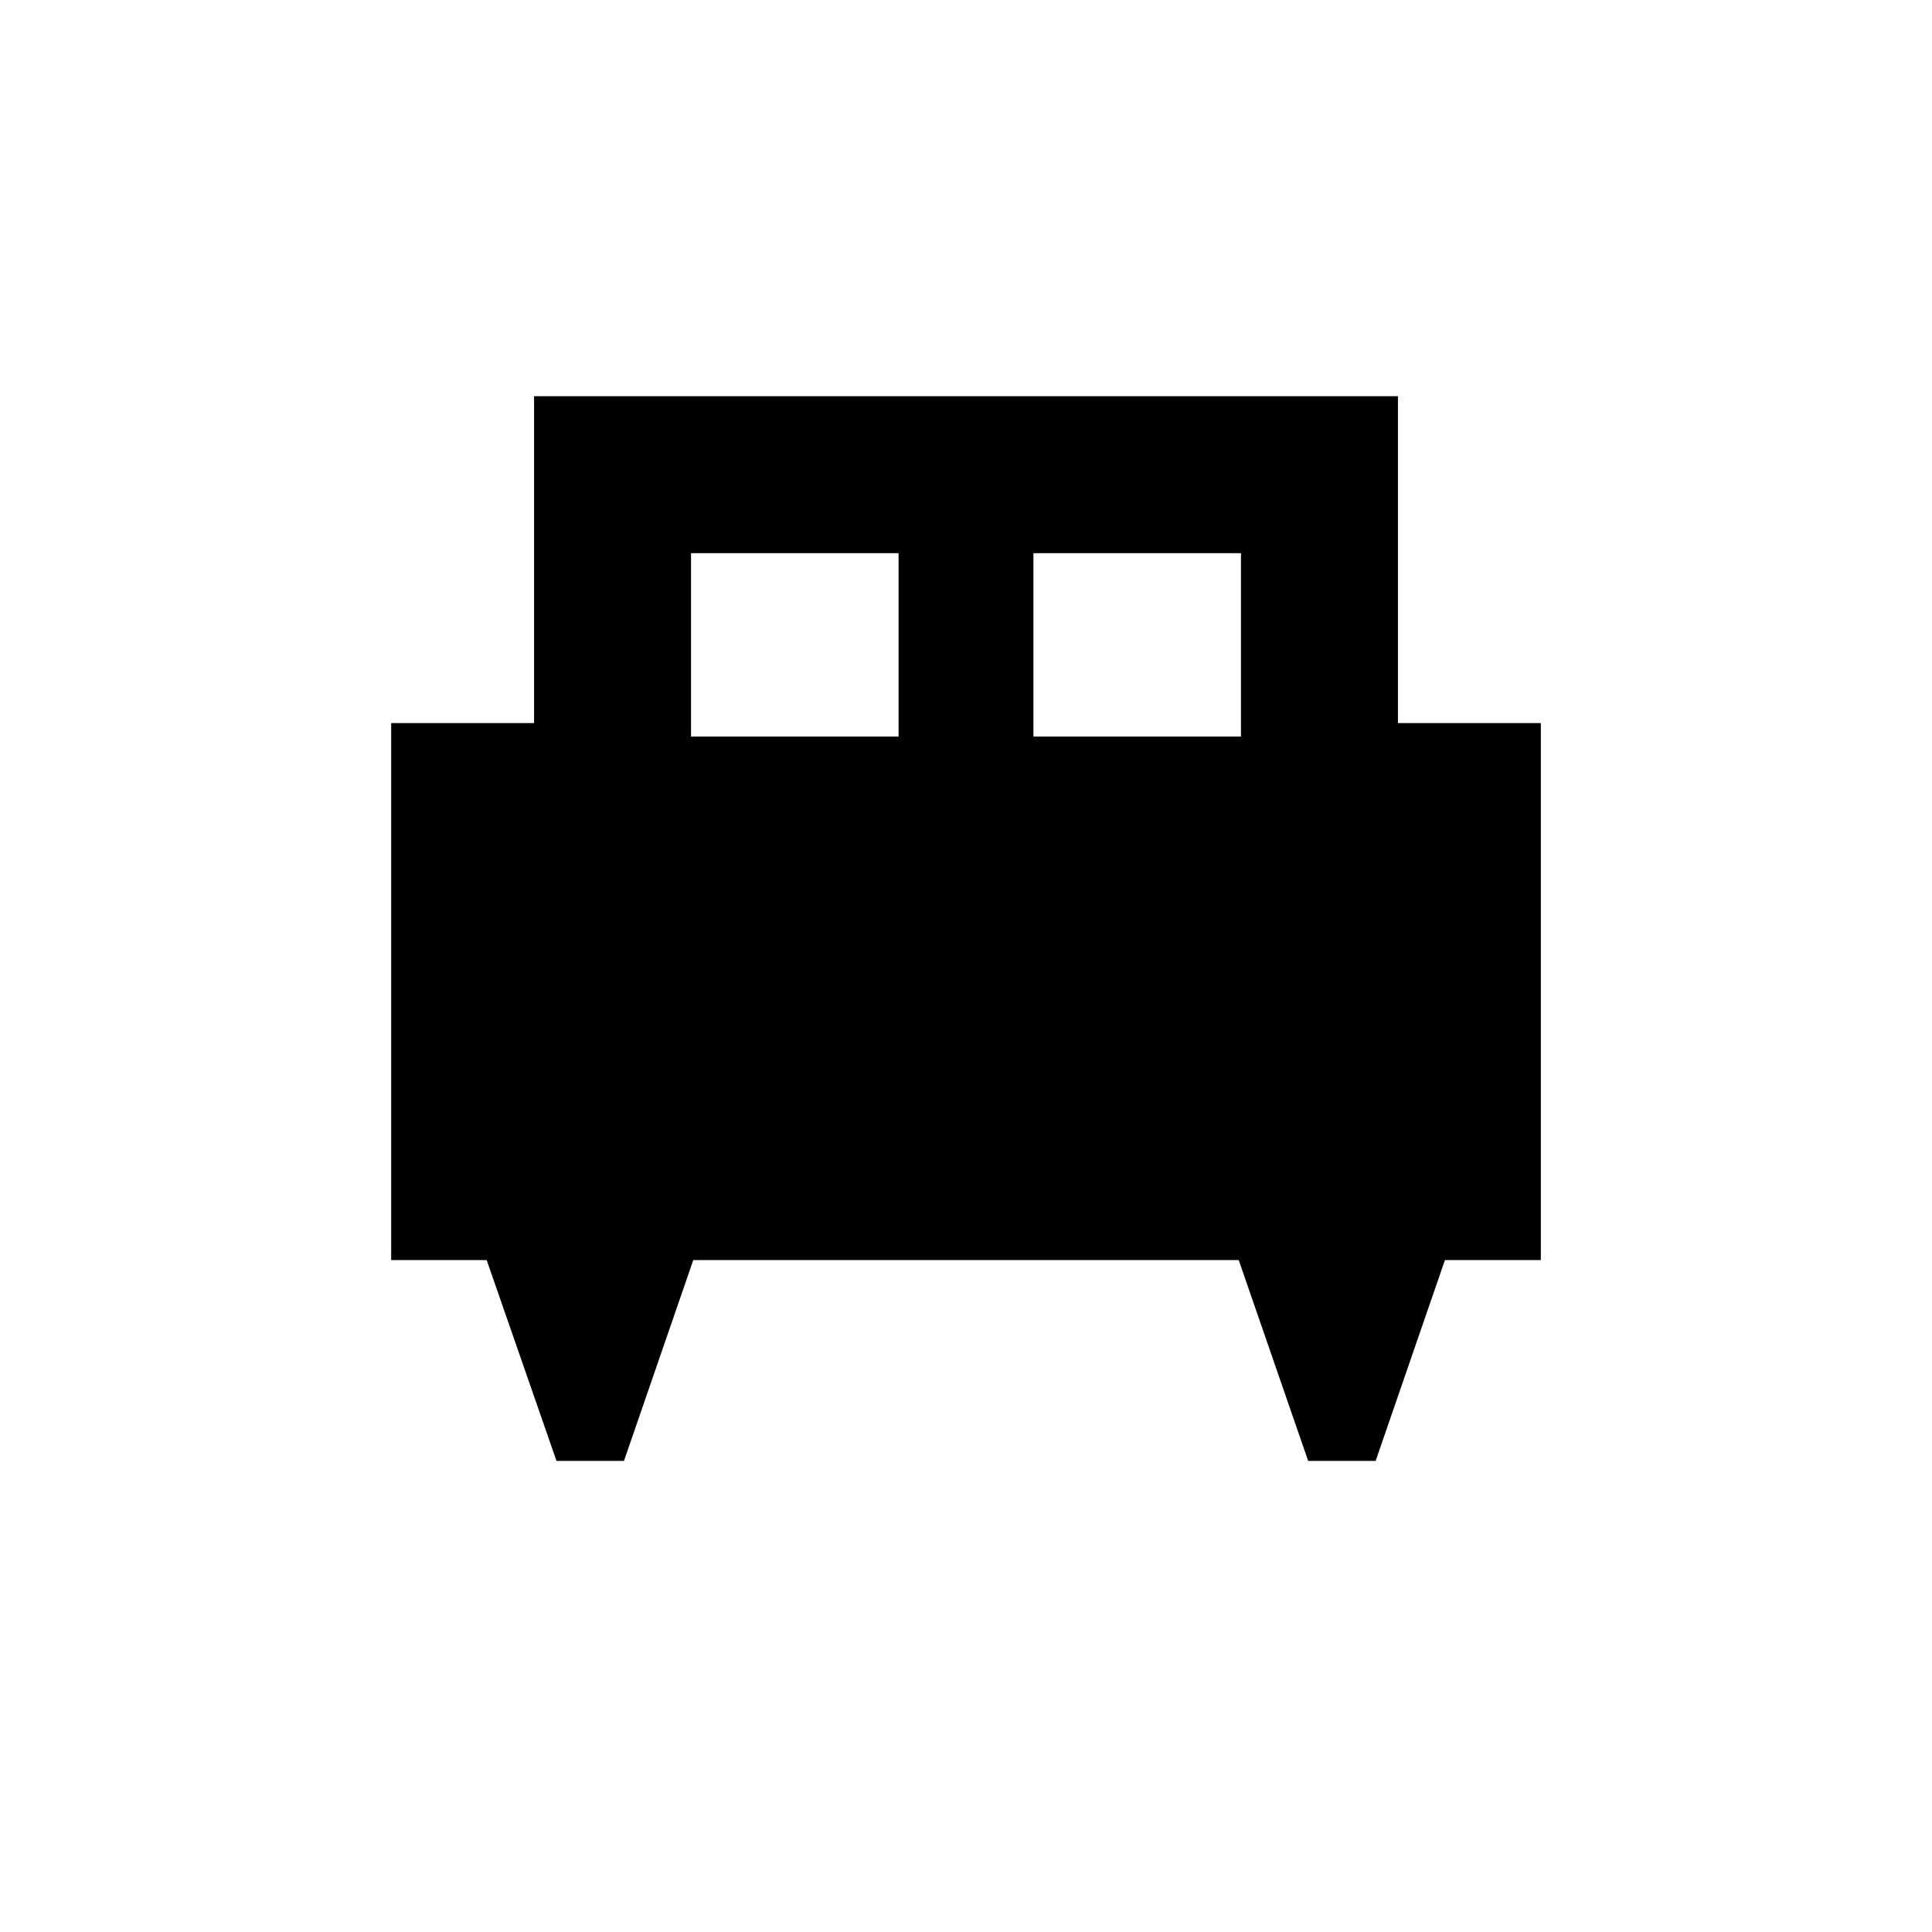 <svg xmlns="http://www.w3.org/2000/svg" height="20" viewBox="0 -960 960 960" width="20"><path d="M310.05-234.09h-33.53l-34.7-99.78h-47.45V-600.7h71v-162.43h429.26v162.43h71v266.83h-47.65l-34.43 99.78h-33.53l-34.5-99.78H344.48l-34.43 99.78ZM513.5-594h103.13v-91.13H513.5V-594Zm-170.13 0H446.5v-91.13H343.37V-594Z"/></svg>